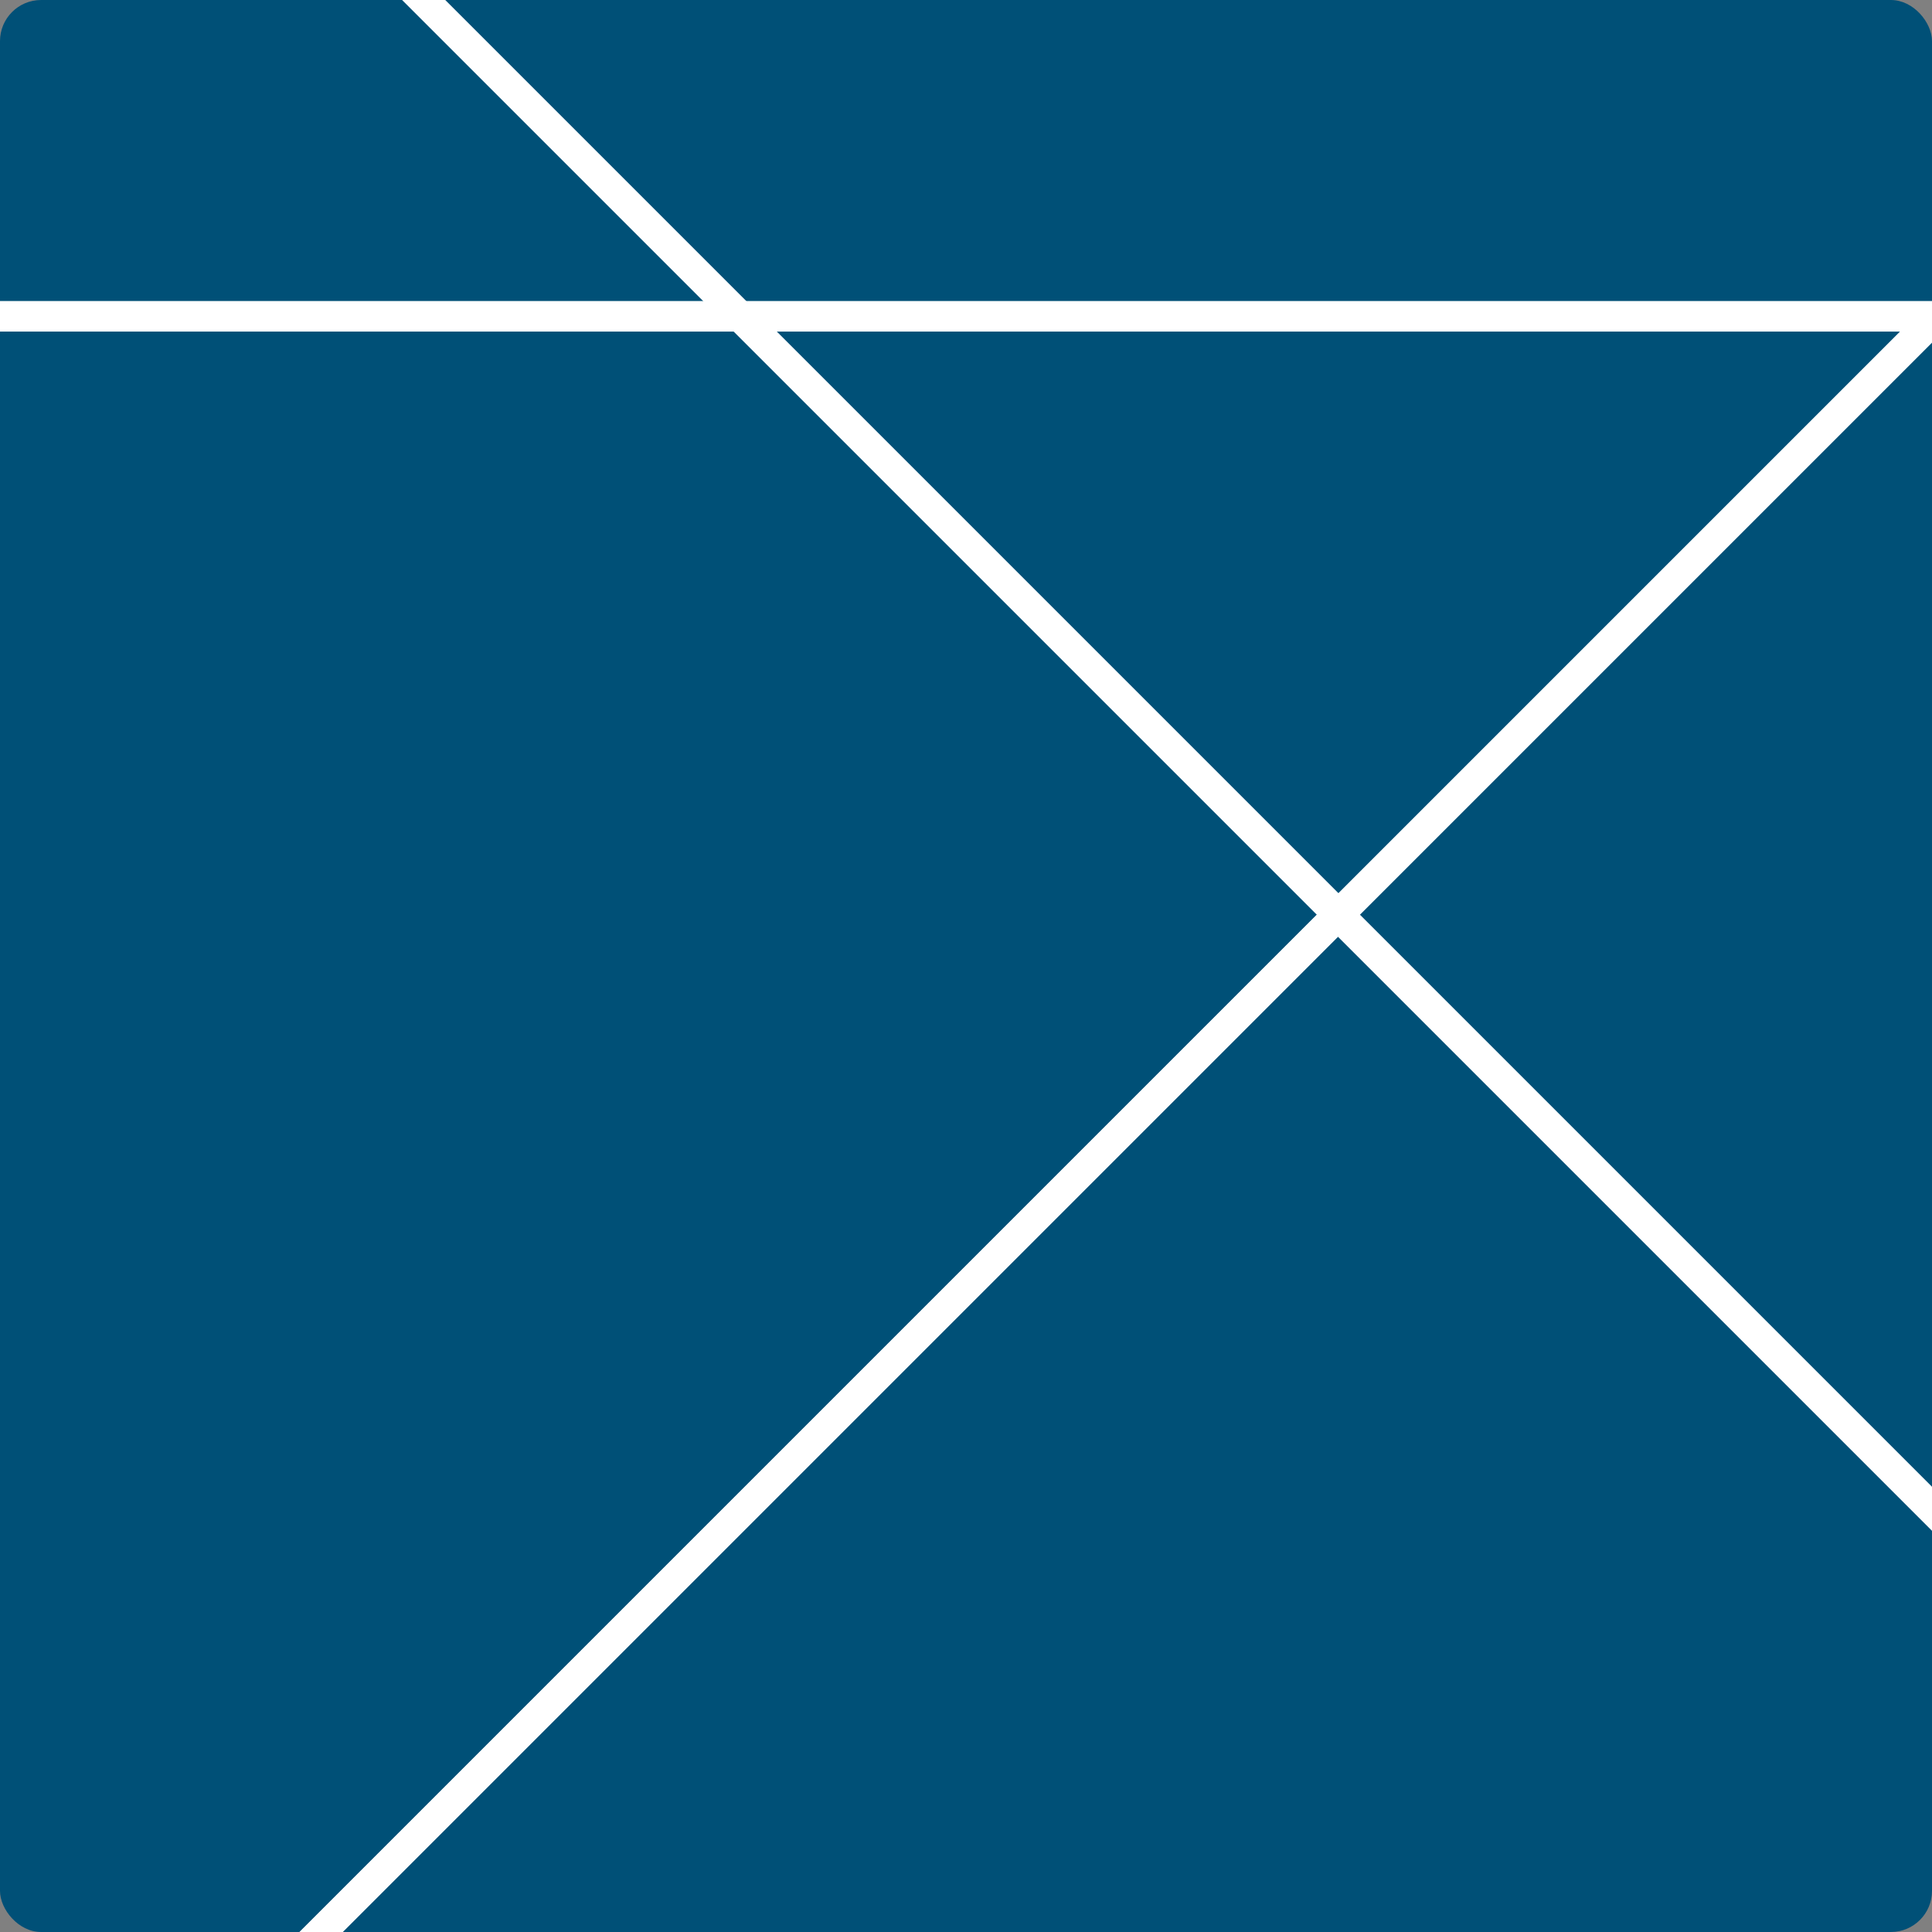 <svg width="188" height="188" viewBox="0 0 188 188" fill="none" xmlns="http://www.w3.org/2000/svg">
<rect x="0" y="0" width="188" height="188" fill="#808080" stroke="none"/>
<g clip-path="url(#clip0_680_102606)">
<rect width="188" height="188" rx="4" fill="#005077"/>
<path d="M130.192 555.773L363.552 322.414L130.192 89.054L-103.167 322.414L130.192 555.773Z" stroke="white" stroke-width="2.969" stroke-linejoin="round"/>
<path d="M-44.893 264.139L188.467 30.78H-44.543L-277.902 264.139H-44.893Z" stroke="white" stroke-width="2.969" stroke-linejoin="round"/>
<path d="M246.742 -27.494L480.101 205.865L247.092 205.865L13.732 -27.494L246.742 -27.494Z" stroke="white" stroke-width="2.969" stroke-linejoin="round"/>
</g>
<defs>
<clipPath id="clip0_680_102606">
<rect width="188" height="188" rx="4" fill="white"/>
</clipPath>
</defs>
</svg>
